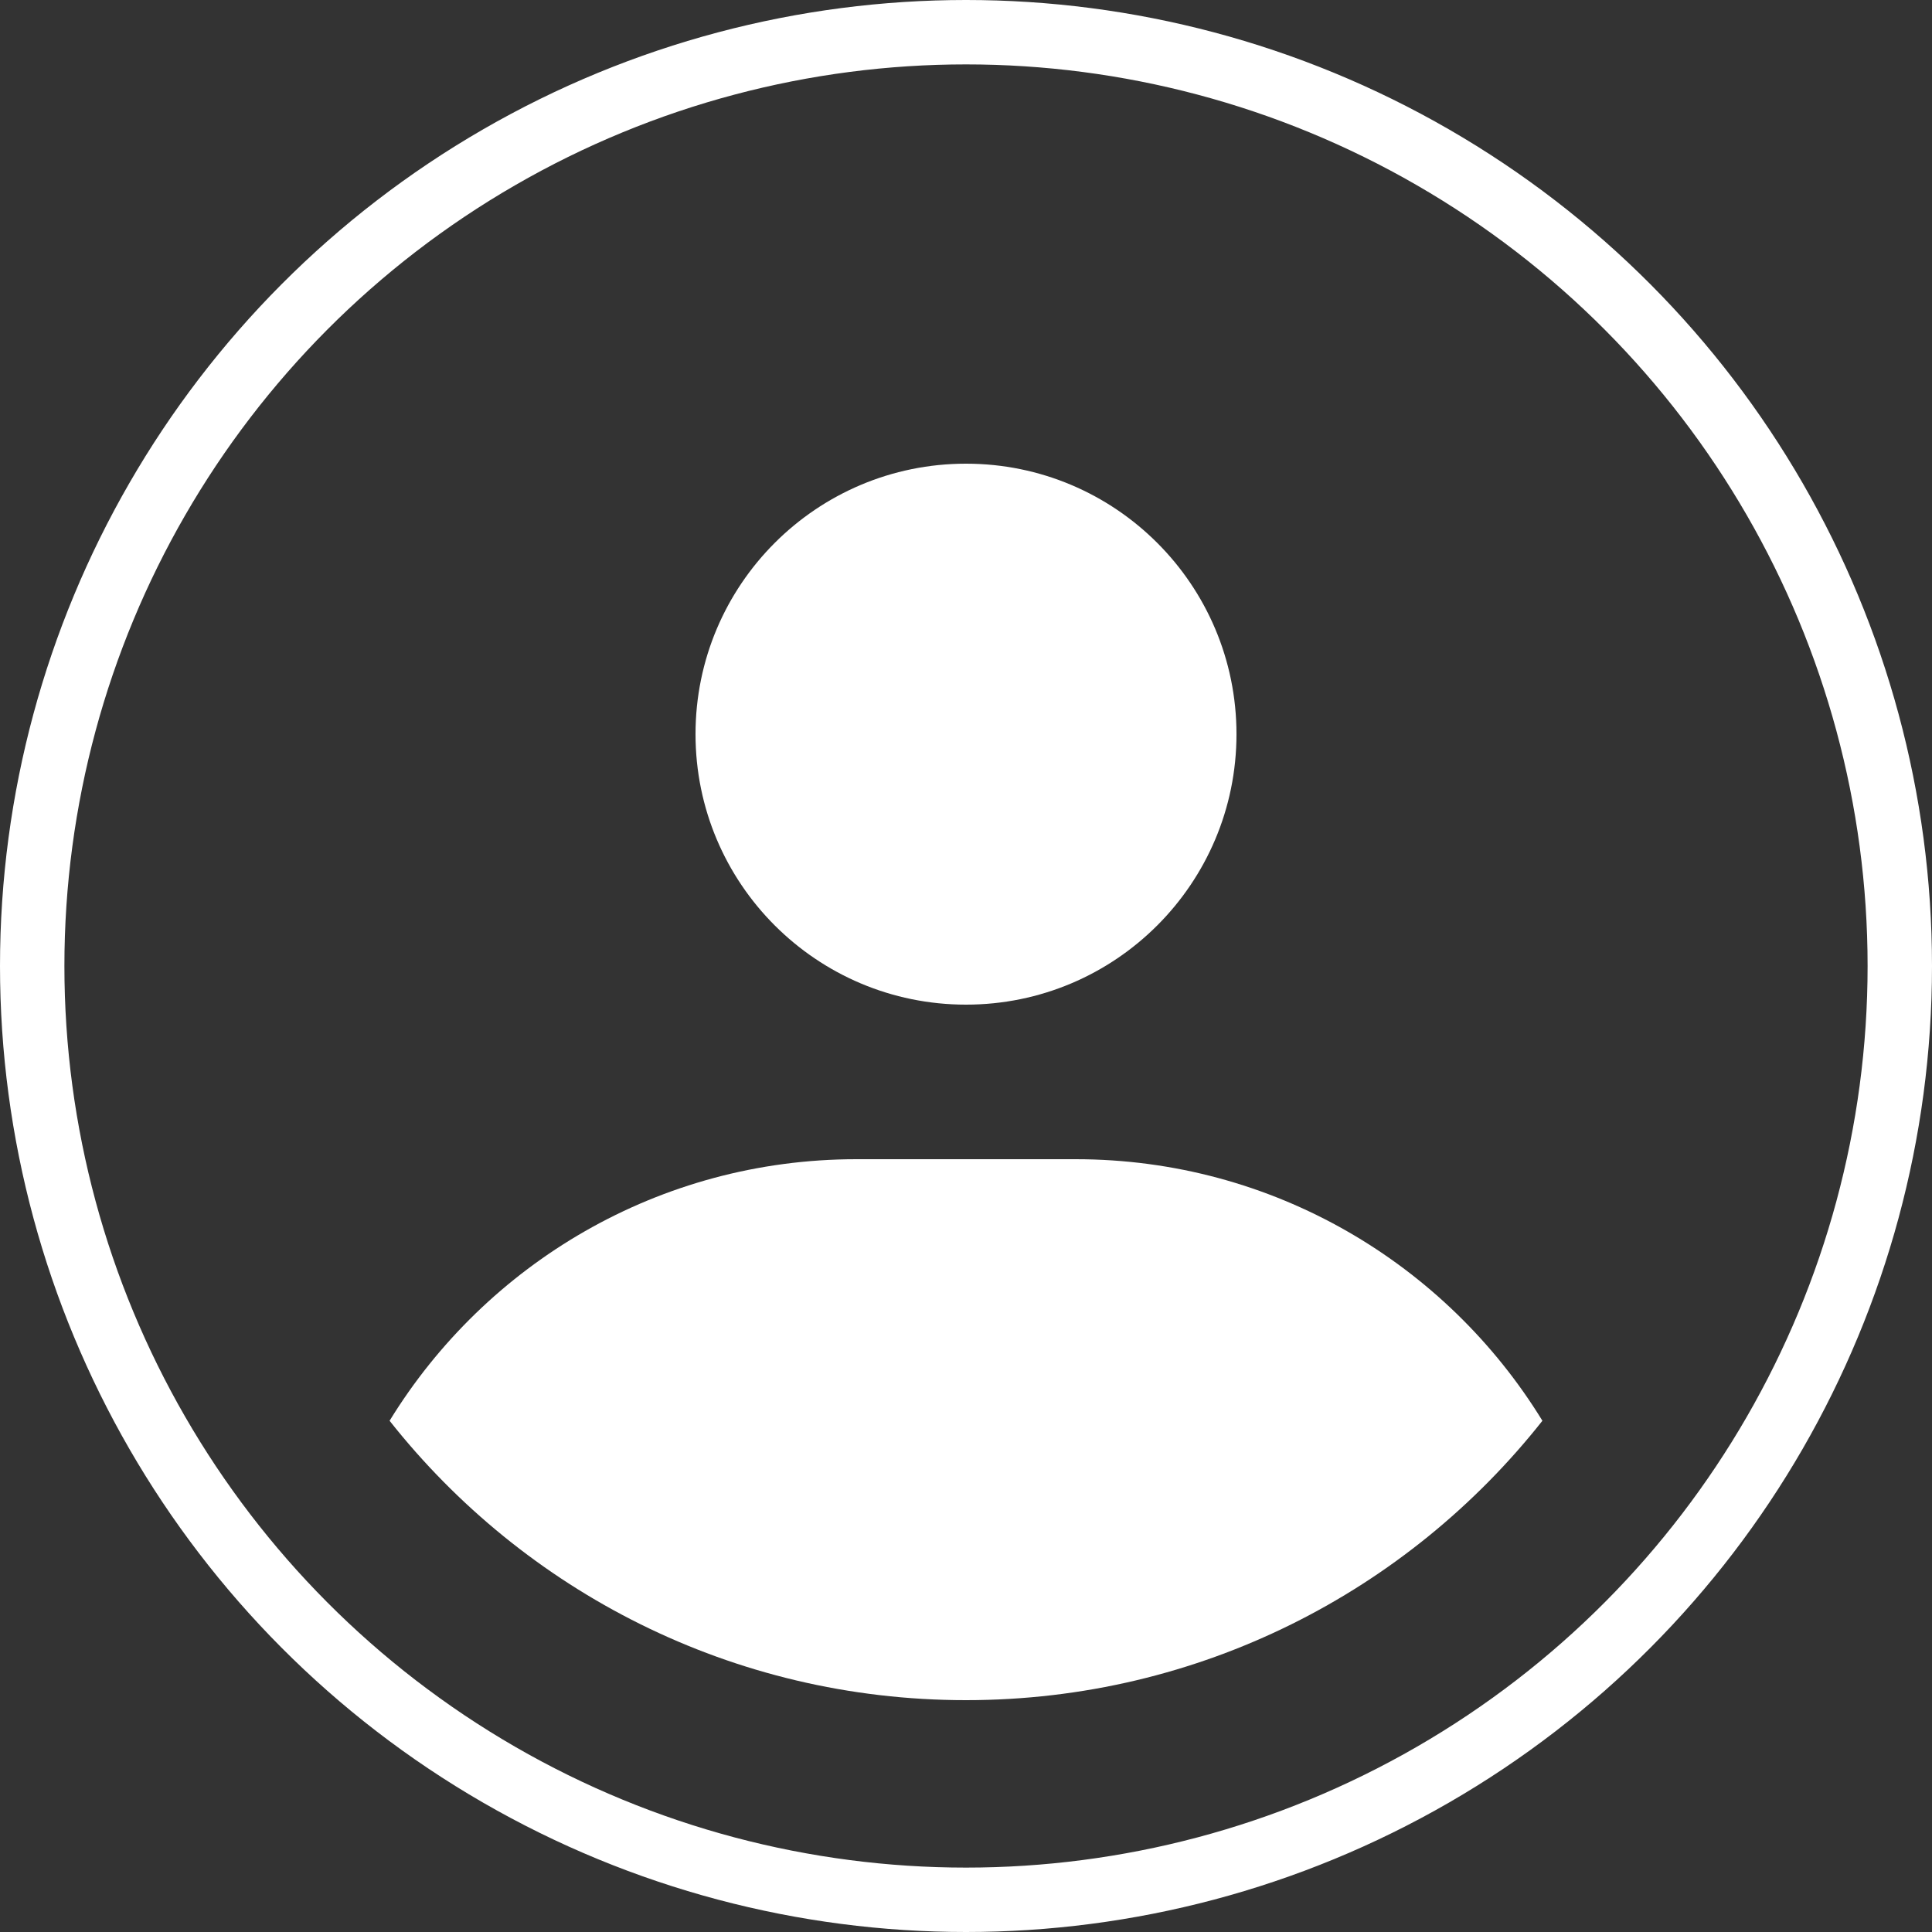 <svg width="60" height="60" viewBox="0 0 60 60" fill="none" xmlns="http://www.w3.org/2000/svg">
<rect x="0" y="0" width="60" height="60" fill="#333333" stroke="none"/>
<circle cx="30" cy="30" r="29" stroke="white" stroke-width="2"/>
<circle cx="30" cy="22.8" r="8.4" fill="white"/>
<path fill-rule="evenodd" clip-rule="evenodd" d="M12.099 44.123C15.089 39.25 20.465 36 26.6 36H33.4C39.535 36 44.912 39.25 47.901 44.123C43.725 49.408 37.259 52.8 30 52.8C22.741 52.8 16.275 49.408 12.099 44.123Z" fill="white"/>
</svg>

